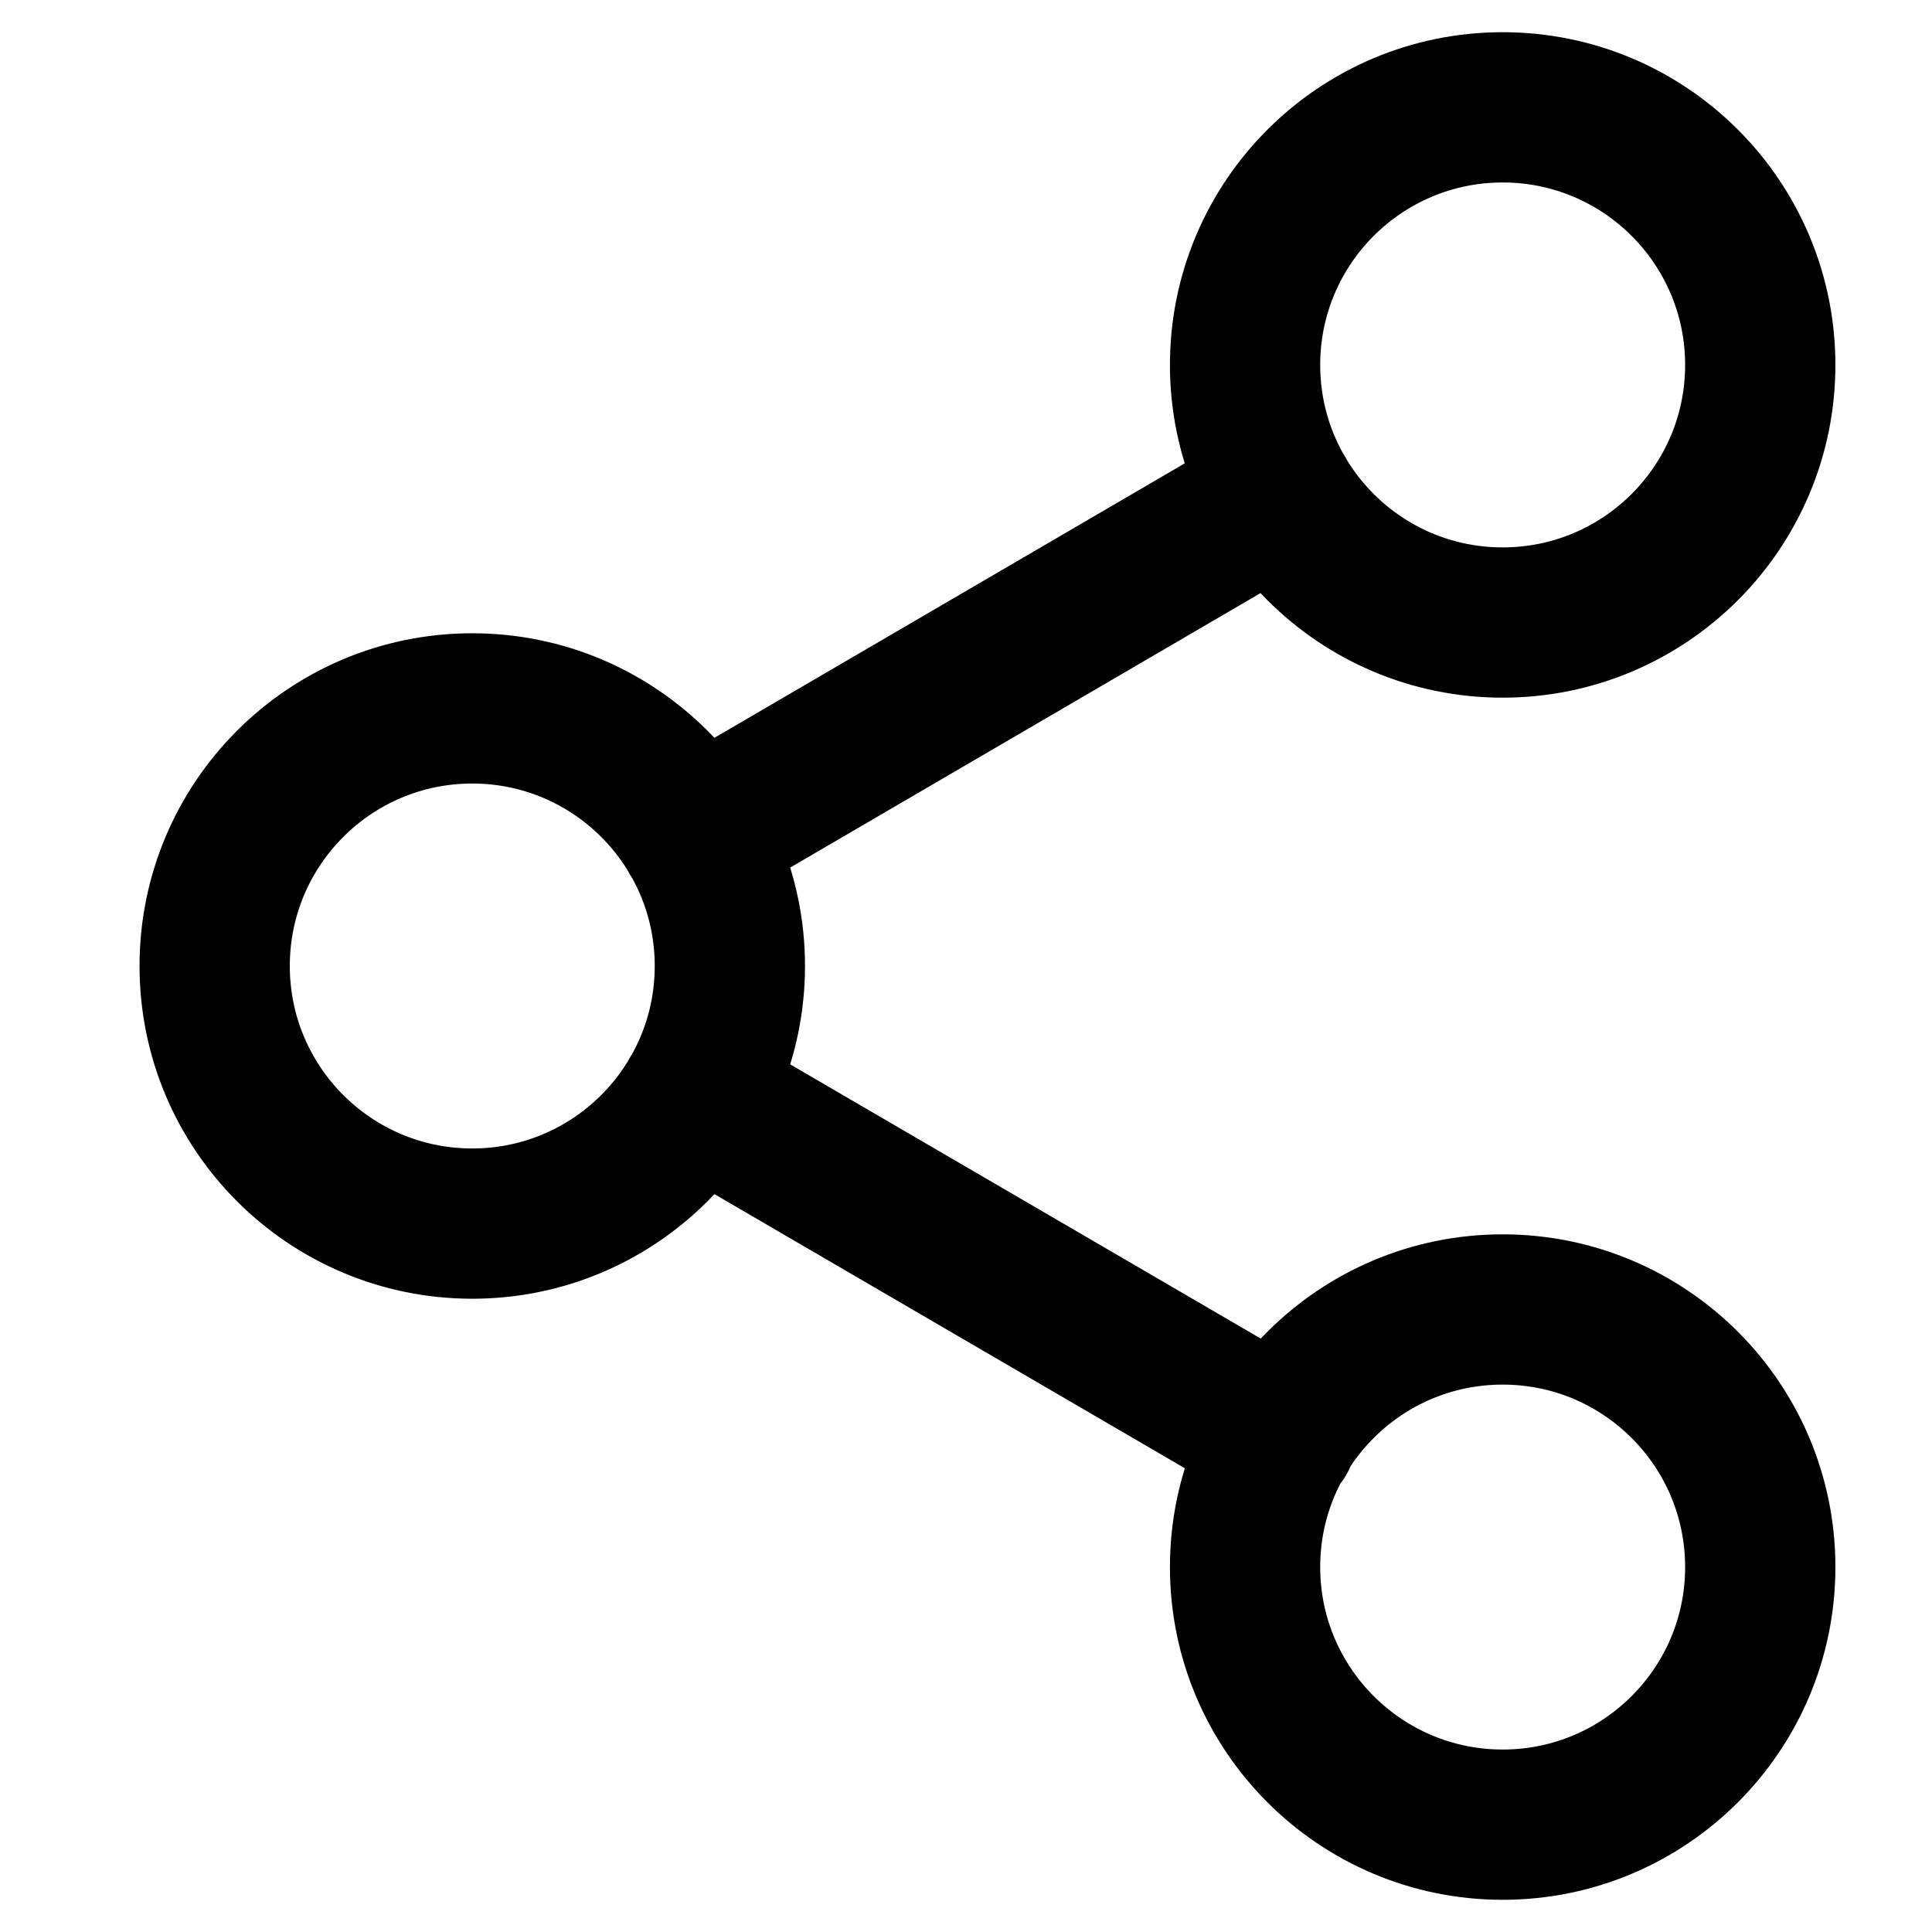 <svg width="18" height="18" viewBox="0 0 18 18" fill="none" xmlns="http://www.w3.org/2000/svg">
<path d="M6.472 10.208L11.936 13.392M11.928 4.608L6.472 7.792M16.4 3.4C16.4 4.725 15.325 5.8 14 5.8C12.675 5.8 11.6 4.725 11.6 3.4C11.6 2.075 12.675 1 14 1C15.325 1 16.4 2.075 16.4 3.4ZM6.8 9C6.8 10.325 5.725 11.4 4.4 11.4C3.074 11.4 2 10.325 2 9C2 7.675 3.074 6.6 4.4 6.6C5.725 6.6 6.8 7.675 6.8 9ZM16.4 14.6C16.4 15.925 15.325 17 14 17C12.675 17 11.6 15.925 11.6 14.6C11.6 13.274 12.675 12.2 14 12.2C15.325 12.2 16.4 13.274 16.4 14.6Z" stroke="currentColor" stroke-width="1.4" stroke-linecap="round" stroke-linejoin="round"/>
</svg>
